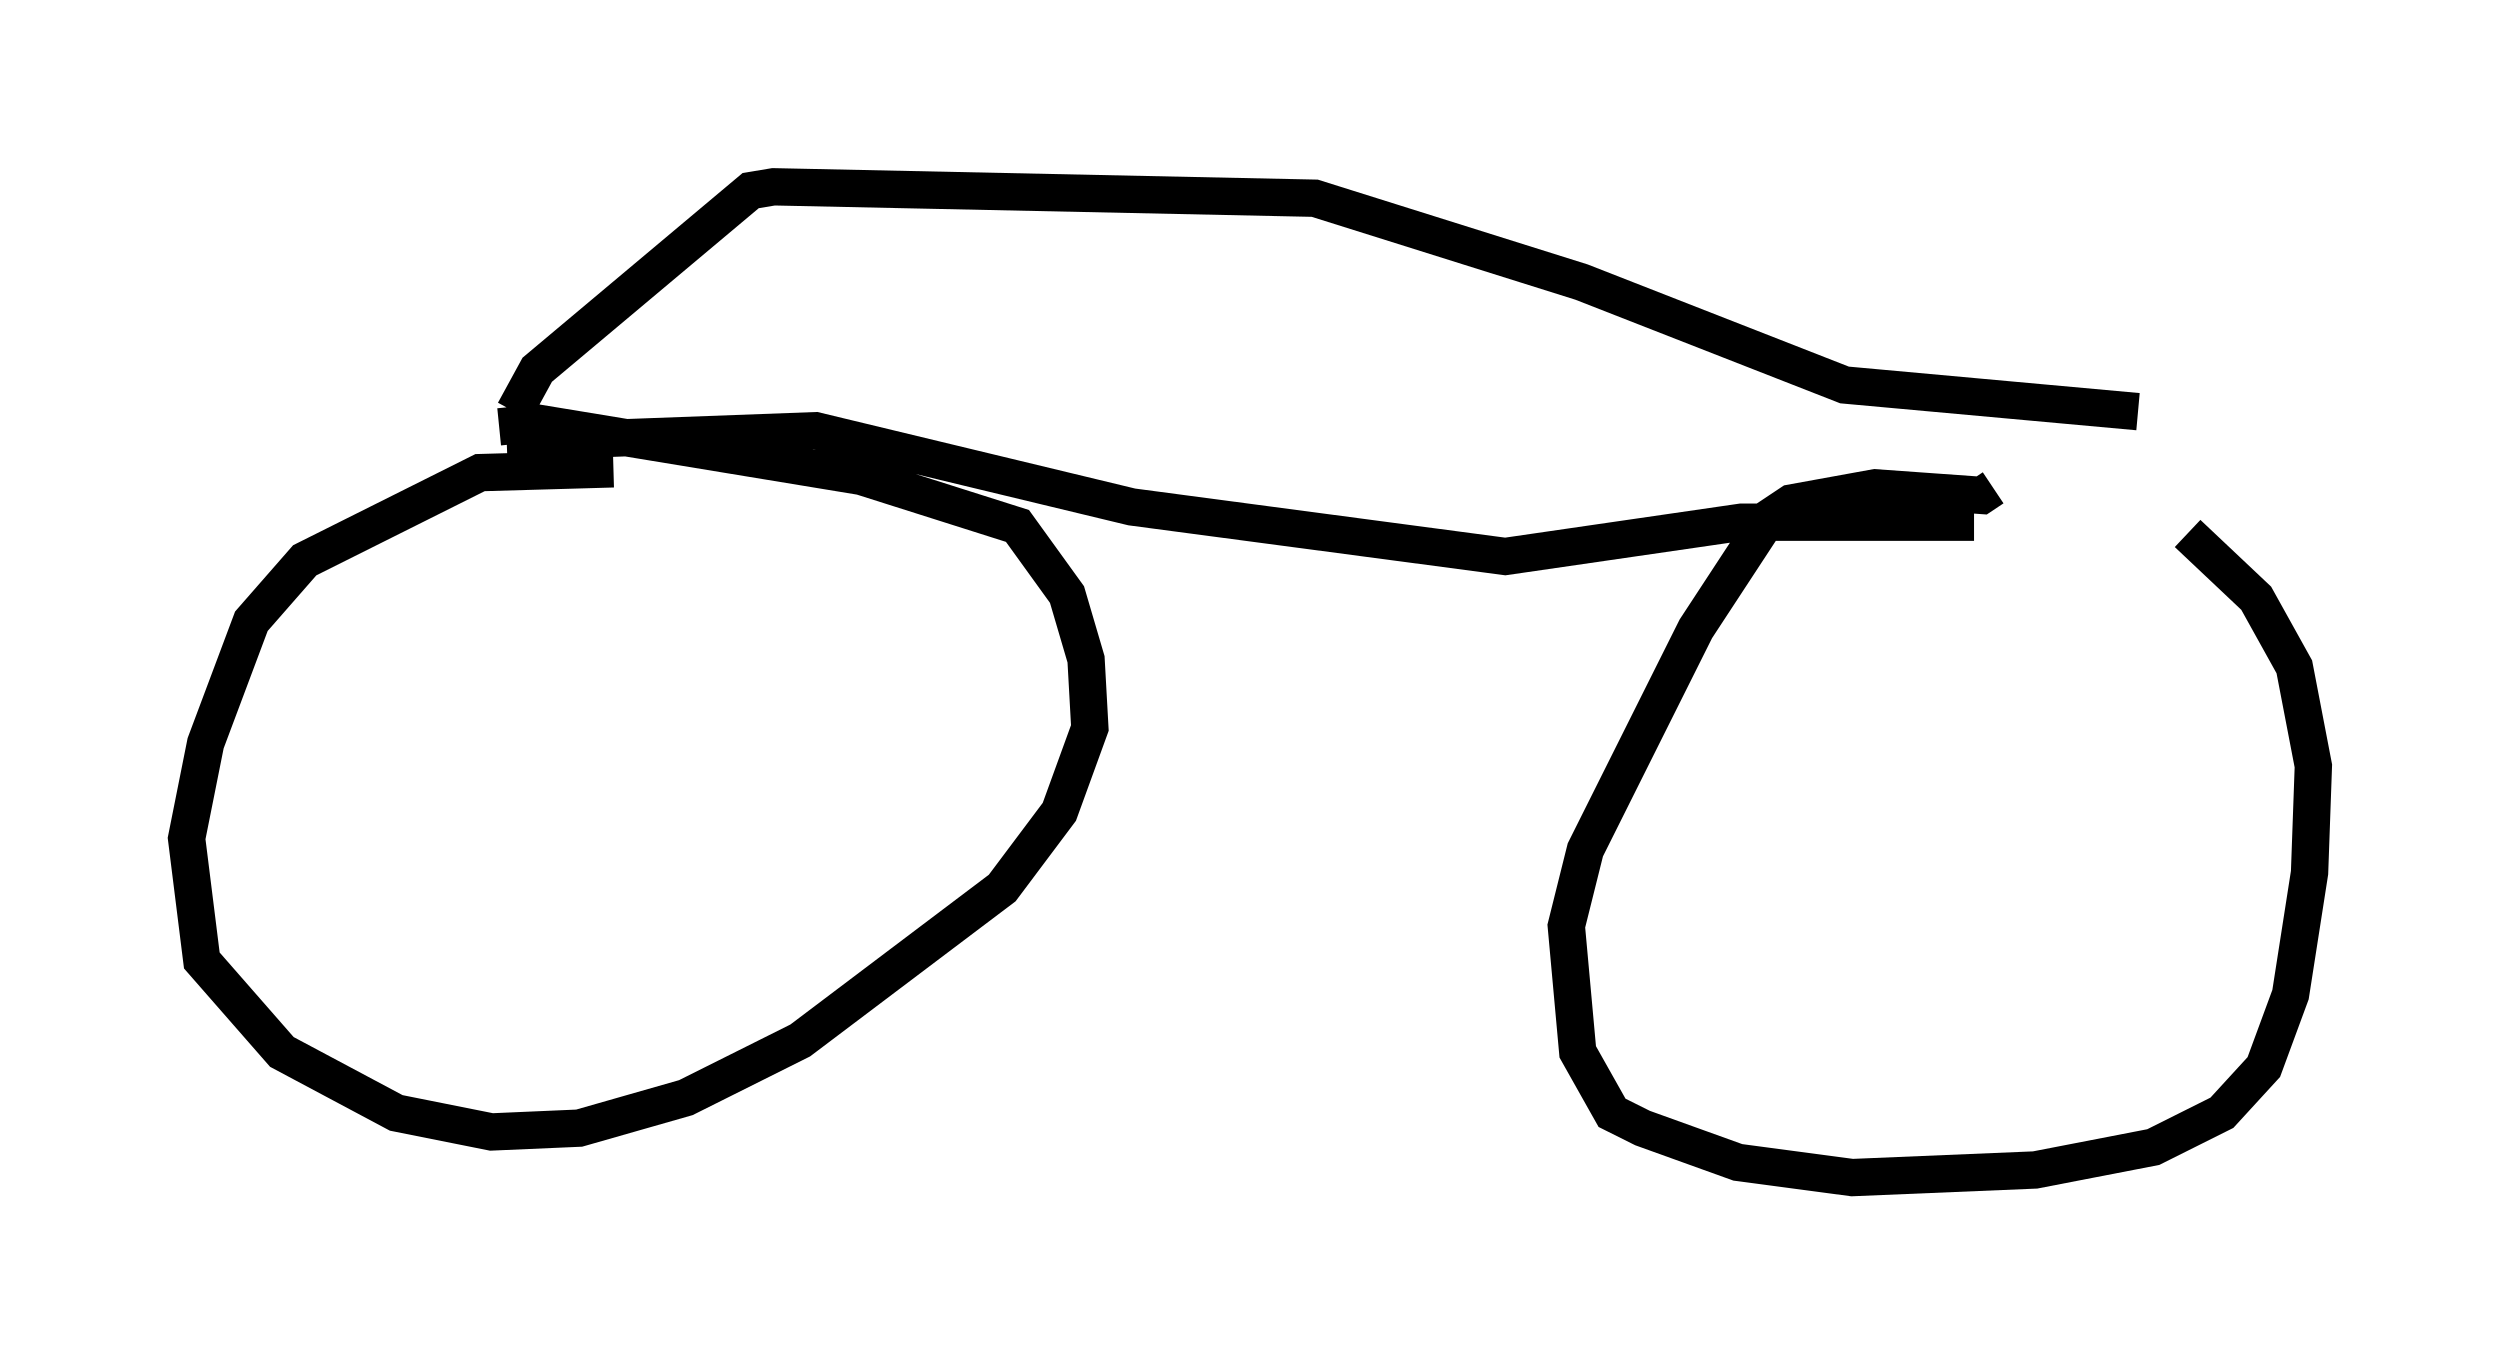 <?xml version="1.0" encoding="utf-8" ?>
<svg baseProfile="full" height="36.542" version="1.1" width="66.963" xmlns="http://www.w3.org/2000/svg" xmlns:ev="http://www.w3.org/2001/xml-events" xmlns:xlink="http://www.w3.org/1999/xlink"><defs /><rect fill="white" height="36.542" width="66.963" x="0" y="0" /><path d="M53.082, 11.431 m5.513, 2.858 l1.838, 1.735 1.021, 1.838 l0.51, 2.654 -0.102, 2.858 l-0.51, 3.267 -0.715, 1.94 l-1.123, 1.225 -1.838, 0.919 l-3.165, 0.613 -4.9, 0.204 l-3.063, -0.408 -2.552, -0.919 l-0.817, -0.408 -0.919, -1.633 l-0.306, -3.369 0.51, -2.042 l2.96, -5.921 1.94, -2.96 l0.613, -0.408 2.246, -0.408 l2.858, 0.204 0.306, -0.204 m-40.017, -1.633 l1.021, -0.102 8.677, 1.429 l4.185, 1.327 1.327, 1.838 l0.51, 1.735 0.102, 1.838 l-0.817, 2.246 -1.531, 2.042 l-5.41, 4.083 -3.063, 1.531 l-2.858, 0.817 -2.348, 0.102 l-2.552, -0.51 -3.063, -1.633 l-2.144, -2.45 -0.408, -3.267 l0.51, -2.552 1.225, -3.267 l1.429, -1.633 4.696, -2.348 l3.573, -0.102 m-2.858, -0.715 l8.269, -0.306 8.473, 2.042 l10.004, 1.327 6.329, -0.919 l6.227, 0.0 m-39.098, -2.96 l0.613, -1.123 5.717, -4.798 l0.613, -0.102 14.496, 0.306 l7.146, 2.246 7.044, 2.756 l7.861, 0.715 " fill="none" stroke="black" stroke-width="1" /></svg>
